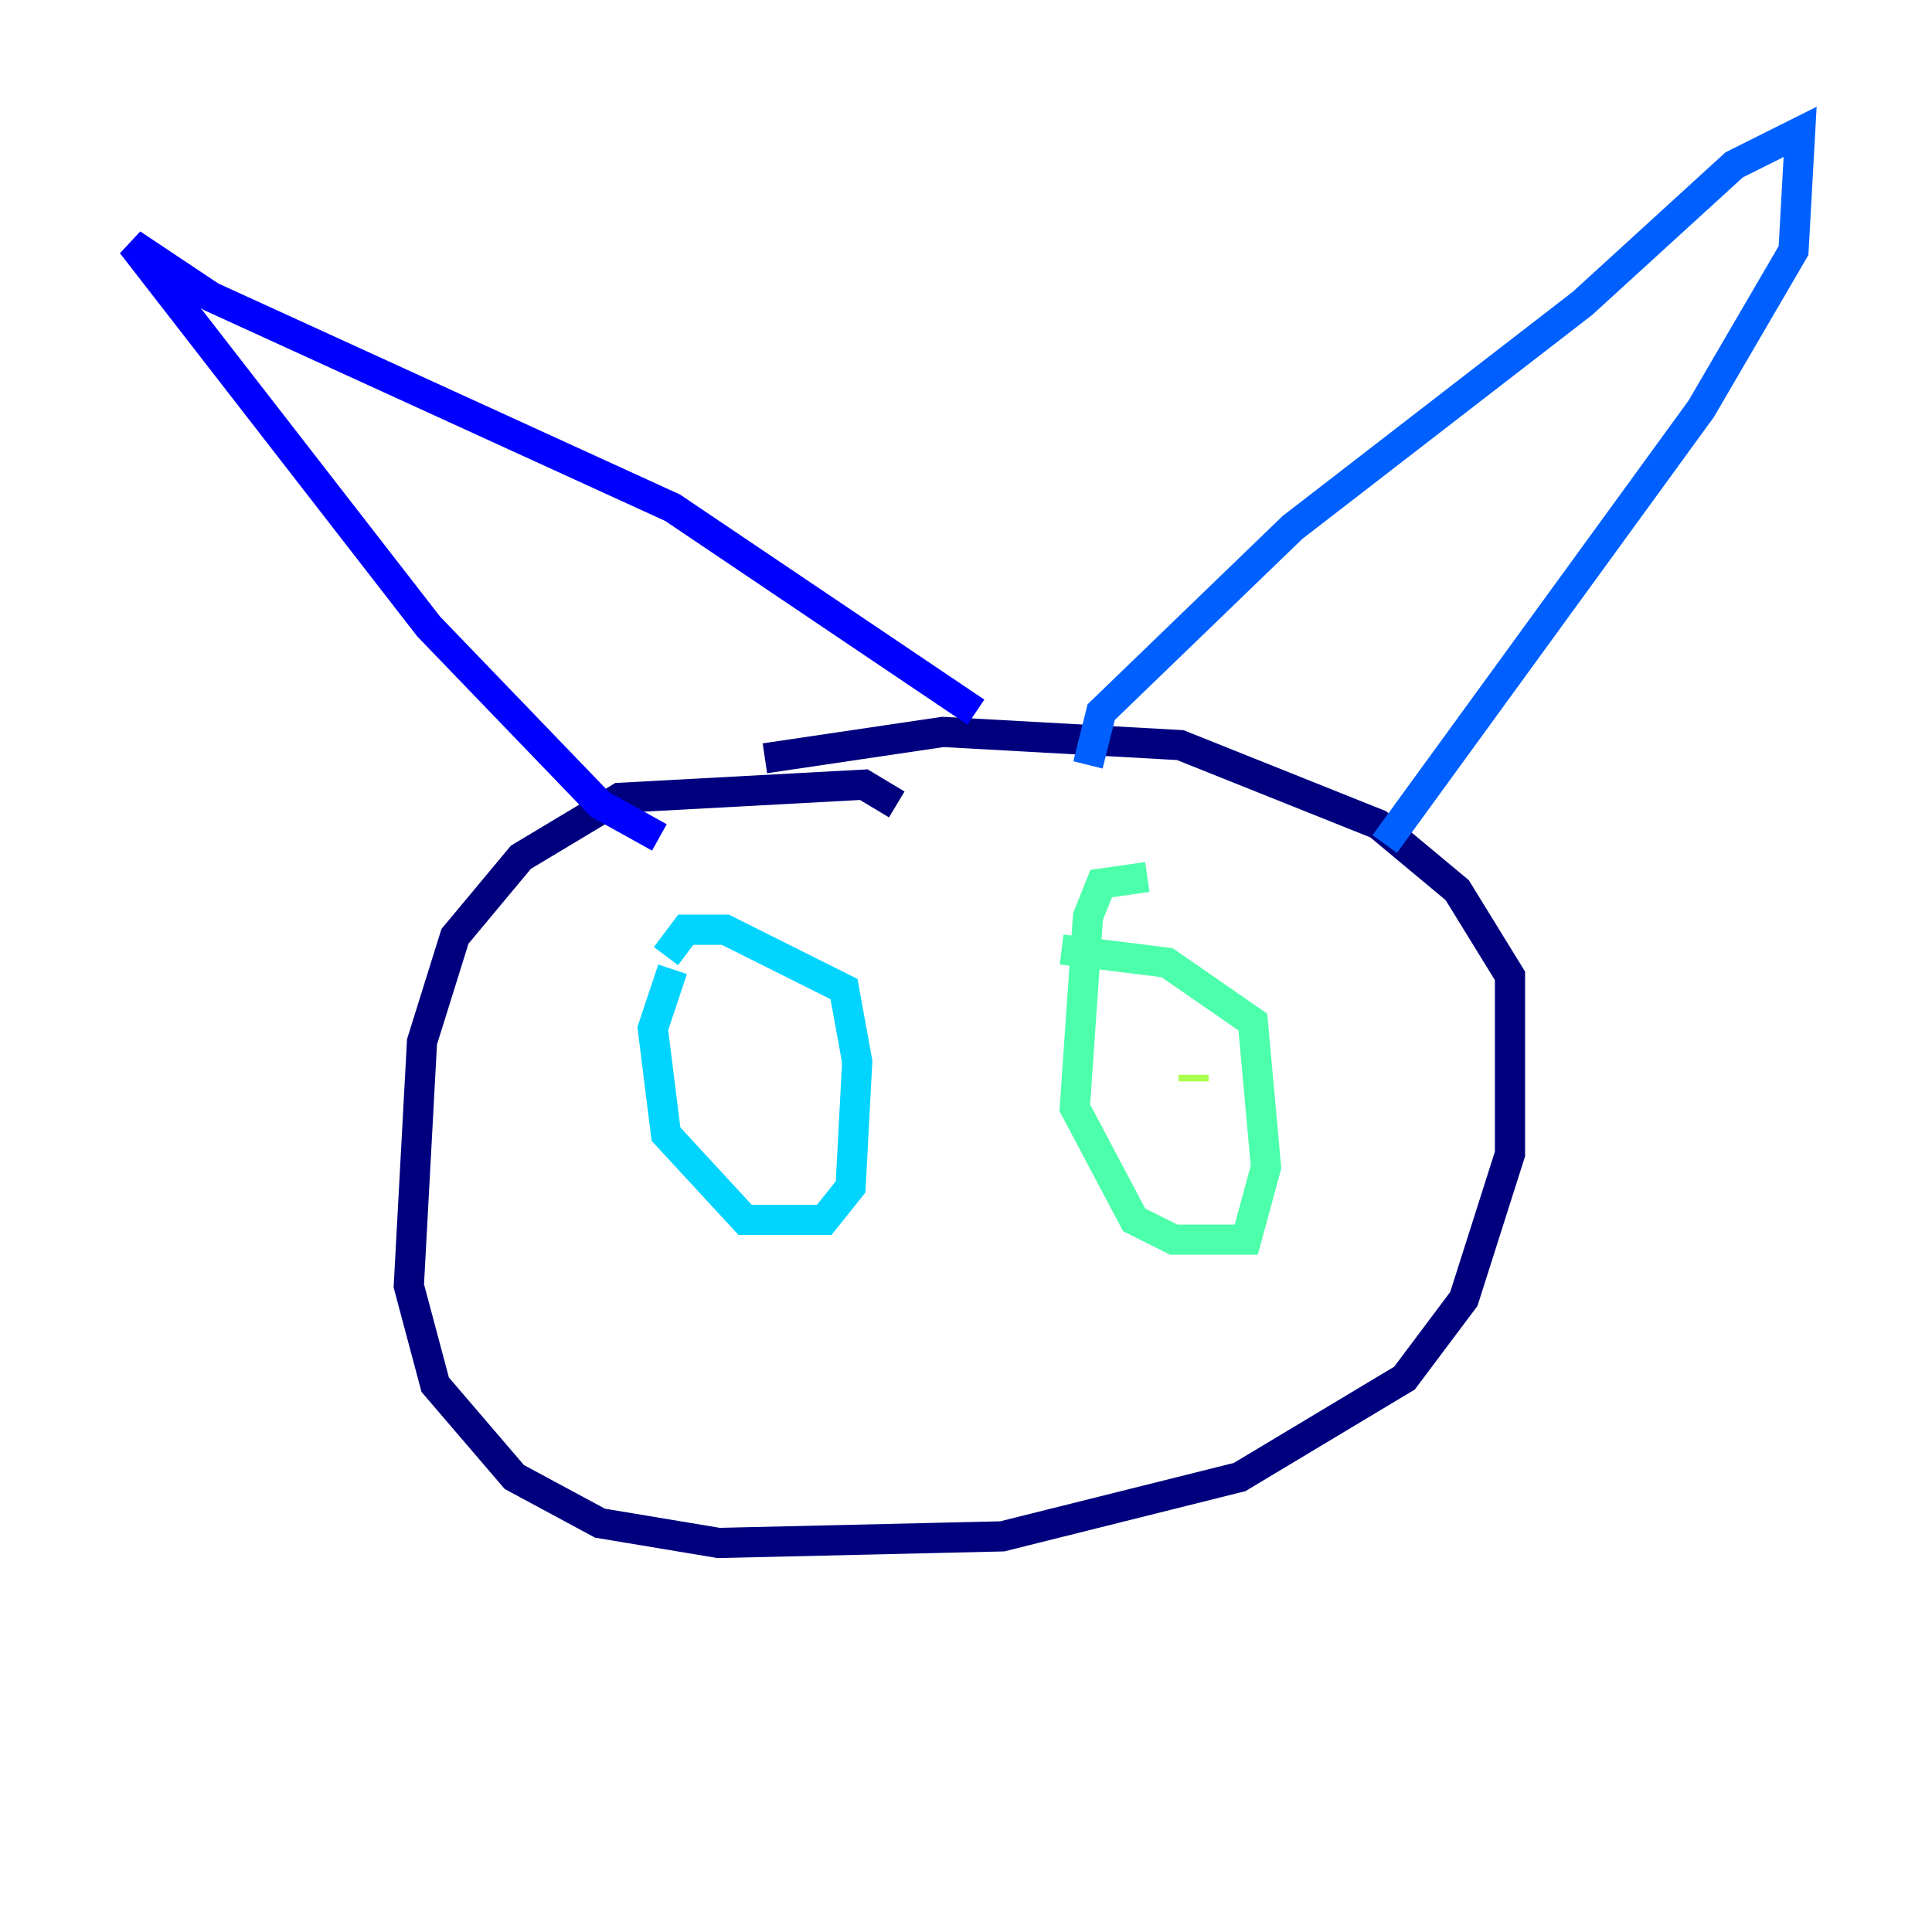 <?xml version="1.0" encoding="utf-8" ?>
<svg baseProfile="tiny" height="128" version="1.2" viewBox="0,0,128,128" width="128" xmlns="http://www.w3.org/2000/svg" xmlns:ev="http://www.w3.org/2001/xml-events" xmlns:xlink="http://www.w3.org/1999/xlink"><defs /><polyline fill="none" points="59.413,53.297 57.229,51.986 41.065,52.86 34.512,56.792 30.143,62.034 27.959,69.024 27.085,85.188 28.833,91.741 34.075,97.857 39.754,100.915 47.618,102.225 66.403,101.788 82.13,97.857 93.051,91.304 96.983,86.061 100.041,76.451 100.041,64.655 96.546,58.976 91.304,54.608 78.198,49.365 62.471,48.492 50.676,50.239" stroke="#00007f" stroke-width="2" /><polyline fill="none" points="43.686,55.481 39.754,53.297 28.396,41.502 8.737,16.164 13.979,19.659 44.56,33.638 64.655,47.181" stroke="#0000fe" stroke-width="2" /><polyline fill="none" points="72.082,50.676 72.956,47.181 85.625,34.949 104.846,20.096 114.894,10.921 119.263,8.737 118.826,16.601 112.71,27.085 91.741,55.918" stroke="#0060ff" stroke-width="2" /><polyline fill="none" points="44.56,64.218 43.249,68.15 44.123,75.14 49.365,80.819 54.608,80.819 56.355,78.635 56.792,70.335 55.918,65.529 48.055,61.597 45.433,61.597 44.123,63.345" stroke="#00d4ff" stroke-width="2" /><polyline fill="none" points="76.014,58.102 72.956,58.539 72.082,60.724 71.208,73.392 75.14,80.819 77.761,82.13 82.567,82.13 83.877,77.324 83.003,67.713 77.324,63.782 70.335,62.908" stroke="#4cffaa" stroke-width="2" /><polyline fill="none" points="79.072,71.208 79.072,71.645" stroke="#aaff4c" stroke-width="2" /><polyline fill="none" points="76.451,76.014 76.451,76.014" stroke="#ffe500" stroke-width="2" /><polyline fill="none" points="44.123,70.335 44.123,70.335" stroke="#ff7a00" stroke-width="2" /><polyline fill="none" points="49.802,71.645 49.802,71.645" stroke="#fe1200" stroke-width="2" /><polyline fill="none" points="49.365,63.782 49.365,63.782" stroke="#7f0000" stroke-width="2" /></svg>